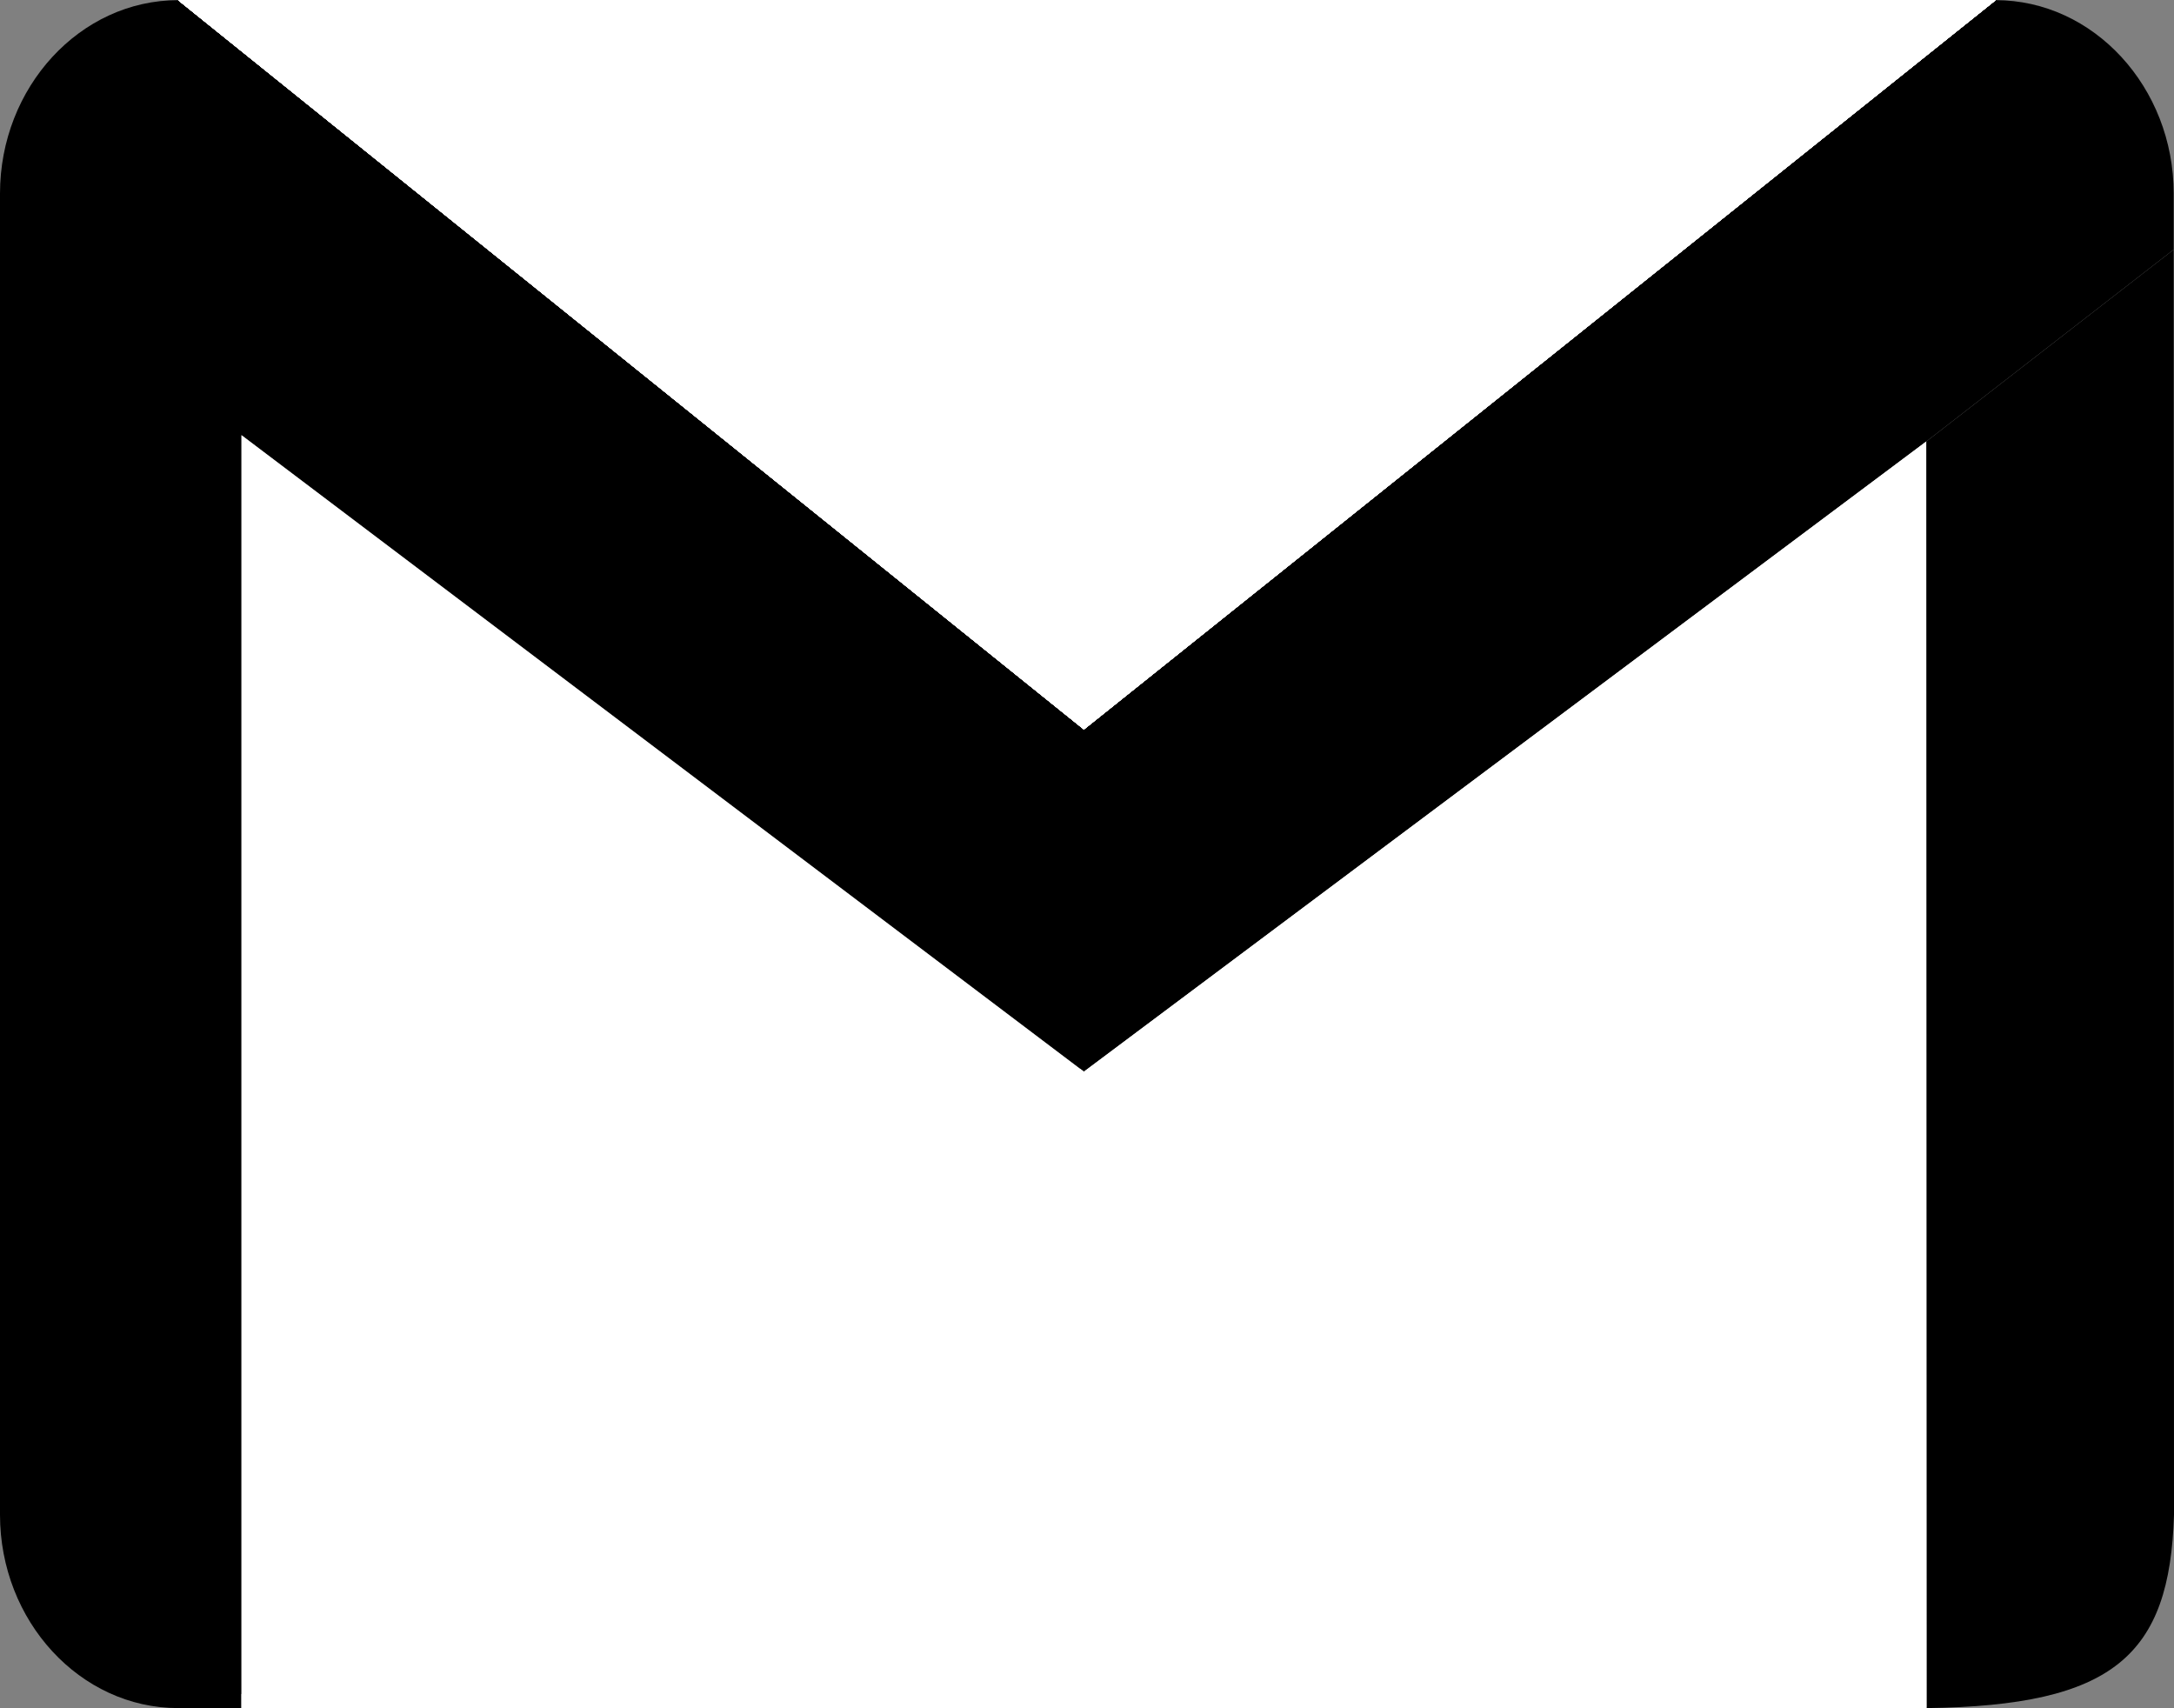 <svg width="28" height="22" viewBox="0 0 28 22" fill="none" xmlns="http://www.w3.org/2000/svg">
<rect x="0" y="0" width="28" height="22" fill="#808080" stroke="none"/>
<g clip-path="url(#clip0_2095_41)">
<path d="M25.703 0.002C26.964 0.002 27.996 1.123 27.996 2.492V3.214L24.809 5.686L13.96 13.802L3.11 5.604V21.998H2.294C1.032 21.998 0 20.878 0 19.508V2.493C0 1.123 1.032 0.002 2.294 0.002L13.96 9.394L25.702 0.002L25.703 0.002Z" fill="black"/>
<path d="M2.294 0.002L13.96 9.394L25.703 0.002H2.294Z" fill="url(#paint0_linear_2095_41)"/>
<path d="M3.11 5.604V21.998H24.81V5.686L13.96 13.802L3.11 5.604Z" fill="white"/>
<path d="M3.11 21.998L13.96 13.802L13.911 13.764L3.11 21.818V21.998Z" fill="white"/>
<path d="M24.81 5.686L24.816 21.998L13.96 13.802L24.81 5.686Z" fill="white"/>
<path d="M27.996 3.214L28 19.51C27.945 21.321 27.223 21.967 24.816 21.998L24.81 5.686L27.997 3.214L27.996 3.214Z" fill="black"/>
<path d="M2.294 0.002L13.96 9.394L25.703 0.002H2.294Z" fill="url(#paint1_linear_2095_41)"/>
<path d="M2.294 0.002L13.96 9.394L25.703 0.002H2.294Z" fill="url(#paint2_linear_2095_41)"/>
<path d="M2.294 0.002L13.96 9.394L25.703 0.002H2.294Z" fill="url(#paint3_linear_2095_41)"/>
<path d="M2.294 0.002L13.96 9.394L25.703 0.002H2.294Z" fill="url(#paint4_linear_2095_41)"/>
<path d="M2.294 0.002L13.96 9.394L25.703 0.002H2.294Z" fill="url(#paint5_linear_2095_41)"/>
<path d="M2.294 0.002L13.96 9.394L25.703 0.002H2.294Z" fill="url(#paint6_linear_2095_41)"/>
<path d="M2.294 0.002L13.96 9.394L25.703 0.002H2.294Z" fill="url(#paint7_linear_2095_41)"/>
<path d="M2.294 0.002L13.96 9.394L25.703 0.002H2.294Z" fill="white"/>
</g>
<defs>
<linearGradient id="paint0_linear_2095_41" x1="6.506" y1="4.698" x2="21.462" y2="4.698" gradientUnits="userSpaceOnUse">
<stop stop-color="white"/>
<stop offset="1" stop-color="white"/>
</linearGradient>
<linearGradient id="paint1_linear_2095_41" x1="6.506" y1="4.698" x2="21.462" y2="4.698" gradientUnits="userSpaceOnUse">
<stop stop-color="white"/>
<stop offset="1" stop-color="white"/>
</linearGradient>
<linearGradient id="paint2_linear_2095_41" x1="6.506" y1="4.698" x2="21.462" y2="4.698" gradientUnits="userSpaceOnUse">
<stop stop-color="white"/>
<stop offset="1" stop-color="white"/>
</linearGradient>
<linearGradient id="paint3_linear_2095_41" x1="6.506" y1="4.698" x2="21.462" y2="4.698" gradientUnits="userSpaceOnUse">
<stop stop-color="white"/>
<stop offset="1" stop-color="white"/>
</linearGradient>
<linearGradient id="paint4_linear_2095_41" x1="6.506" y1="4.698" x2="21.462" y2="4.698" gradientUnits="userSpaceOnUse">
<stop stop-color="white"/>
<stop offset="1" stop-color="white"/>
</linearGradient>
<linearGradient id="paint5_linear_2095_41" x1="6.506" y1="4.698" x2="21.462" y2="4.698" gradientUnits="userSpaceOnUse">
<stop stop-color="white"/>
<stop offset="1" stop-color="white"/>
</linearGradient>
<linearGradient id="paint6_linear_2095_41" x1="6.506" y1="4.698" x2="21.462" y2="4.698" gradientUnits="userSpaceOnUse">
<stop stop-color="white"/>
<stop offset="1" stop-color="white"/>
</linearGradient>
<linearGradient id="paint7_linear_2095_41" x1="6.506" y1="4.698" x2="21.462" y2="4.698" gradientUnits="userSpaceOnUse">
<stop stop-color="white"/>
<stop offset="1" stop-color="white"/>
</linearGradient>
<clipPath id="clip0_2095_41">
<rect width="28" height="22" fill="white"/>
</clipPath>
</defs>
</svg>
